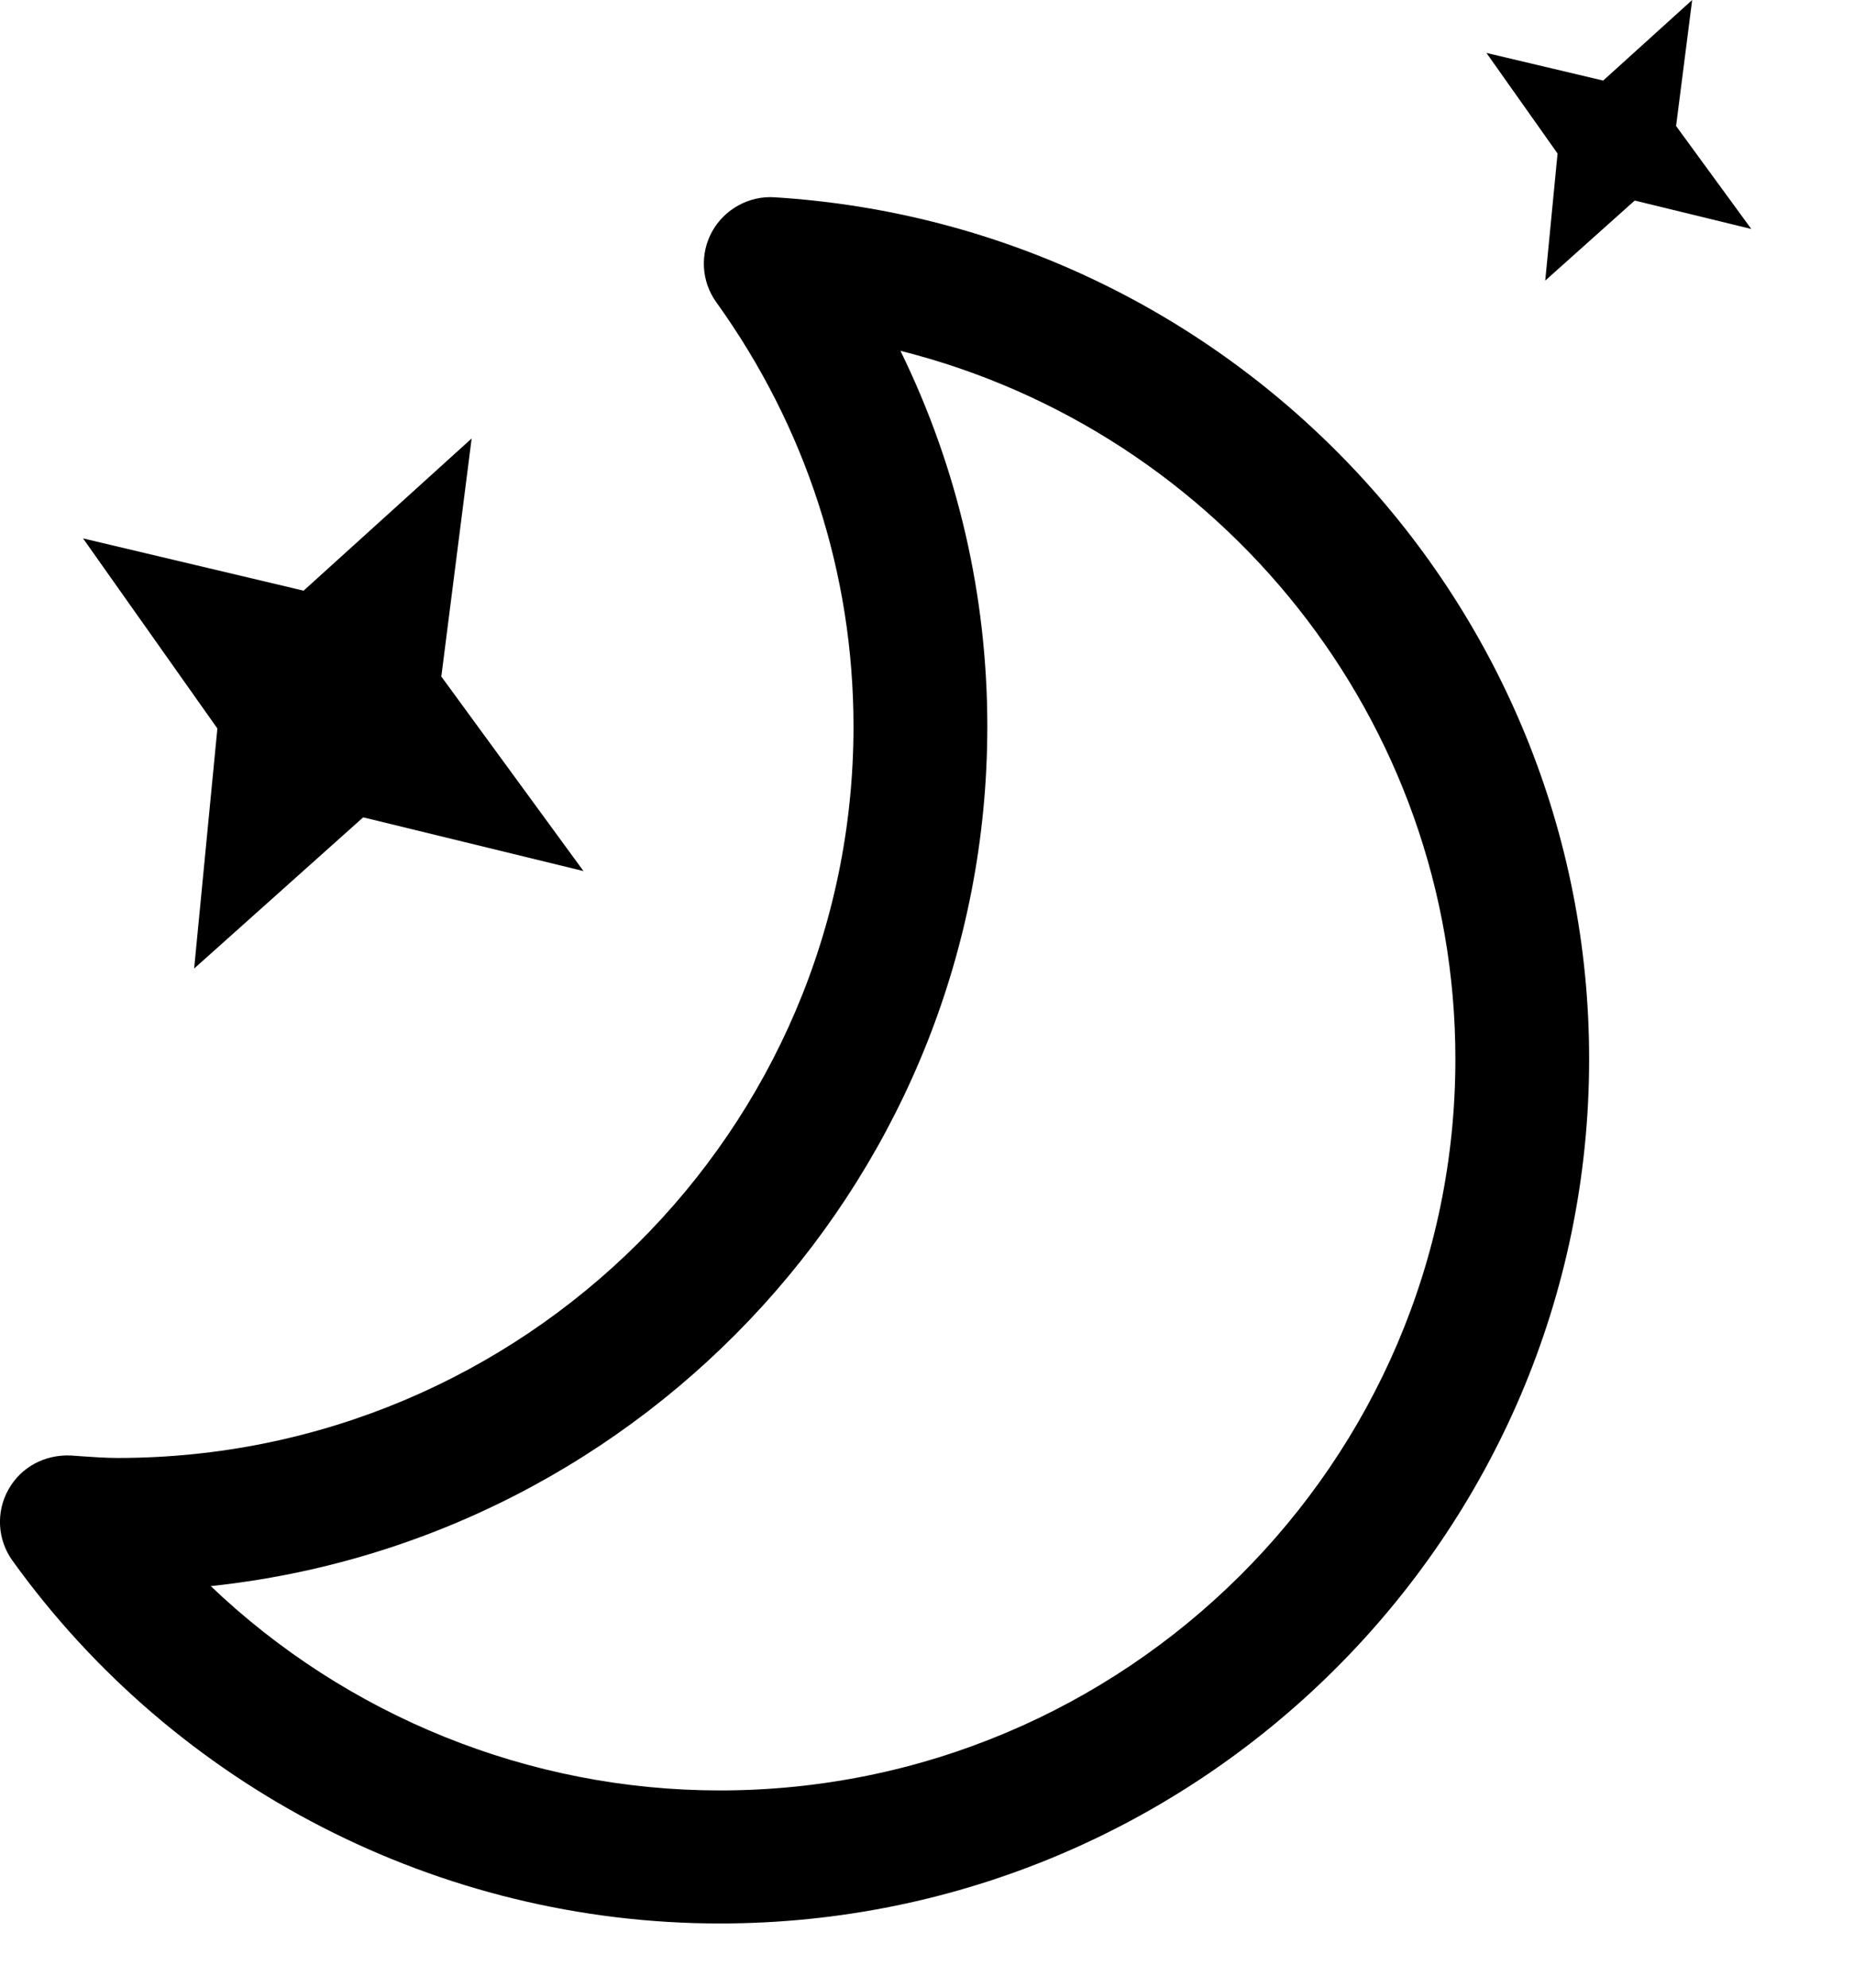 <svg viewBox="0 0 28 30" xmlns="http://www.w3.org/2000/svg">
	<g class="ew-moon" fill="currentColor">
		<path d="M10.87,29.031c-4.224,0-8.217-2.047-10.683-5.478c-0.226-0.315-0.25-0.732-0.06-1.071c0.189-0.339,0.55-0.533,0.948-0.514 L1.24,21.98c0.179,0.012,0.358,0.025,0.54,0.025c6.126,0,11.11-4.952,11.11-11.04c0-2.304-0.717-4.518-2.072-6.403 c-0.227-0.315-0.25-0.731-0.062-1.07c0.189-0.338,0.562-0.542,0.947-0.514C18.599,3.409,24,9.122,24,15.984 C24,23.178,18.11,29.031,10.87,29.031z M3.183,23.939c2.053,1.959,4.807,3.084,7.688,3.084c6.125,0,11.109-4.952,11.109-11.039 c0-5.114-3.547-9.475-8.381-10.689c0.862,1.761,1.312,3.687,1.312,5.67C14.91,17.689,9.766,23.242,3.183,23.939z"/>
		<polygon fill-rule="evenodd" clip-rule="evenodd" points="6.665,10.211 7.123,6.618 4.585,8.915 1.254,8.126 3.283,10.995 2.932,14.618 5.485,12.336 8.812,13.147"/>
		<polygon fill-rule="evenodd" clip-rule="evenodd" points="25.313,1.902 25.556,0 24.212,1.216 22.449,0.799 23.523,2.317 23.337,4.235 24.688,3.027 26.449,3.456"/>
	</g>
</svg>
